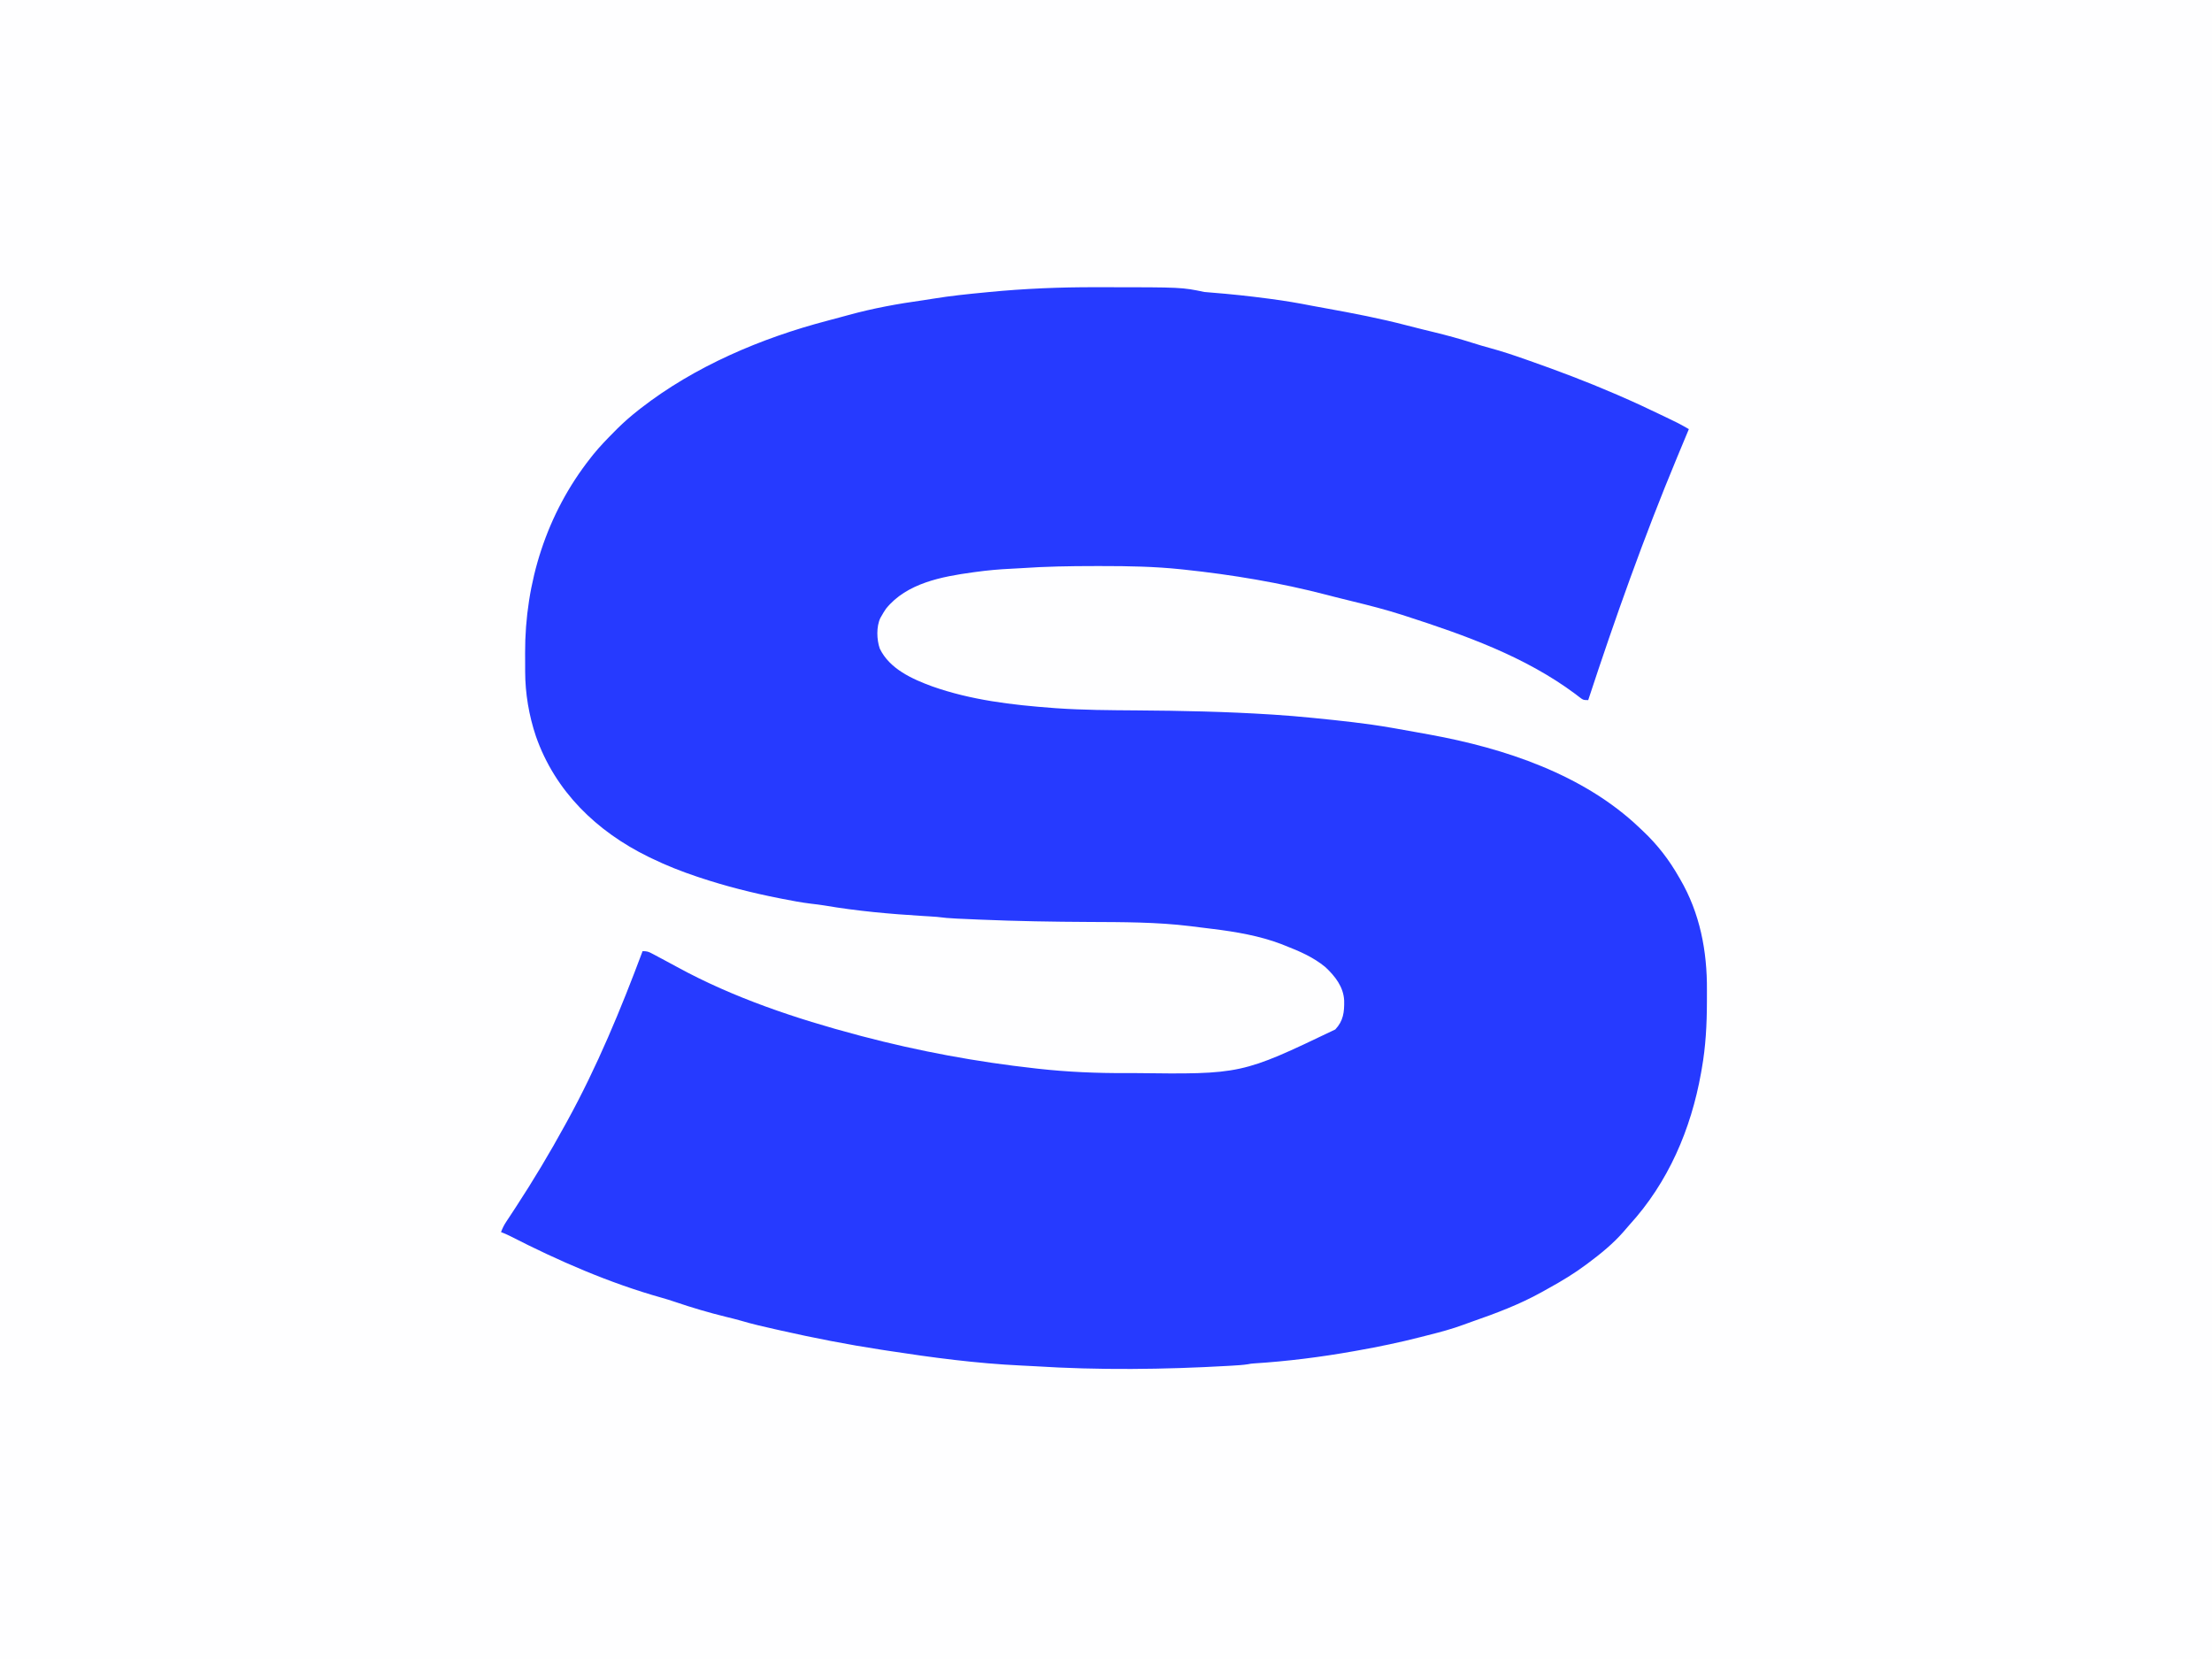 <?xml version="1.0" encoding="UTF-8"?>
<svg version="1.1" xmlns="http://www.w3.org/2000/svg" width="2000" height="1500">
<rect width="100%" height="100%" fill="#333333" stroke="none"/>
<path d="M0 0 C660 0 1320 0 2000 0 C2000 495 2000 990 2000 1500 C1340 1500 680 1500 0 1500 C0 1005 0 510 0 0 Z " fill="#FEFEFF" transform="translate(0,0)"/>
<path d="M0 0 C2.513 0.005 5.026 0.006 7.539 0.006 C77.813 0.047 77.813 0.047 98.342 4.317 C100.454 4.526 102.569 4.704 104.686 4.86 C121.742 6.2 138.693 8.001 155.655 10.255 C156.581 10.376 157.508 10.497 158.463 10.622 C171.04 12.275 183.472 14.379 195.914 16.846 C200.069 17.653 204.237 18.389 208.405 19.13 C232.967 23.581 257.363 28.245 281.522 34.58 C285.205 35.543 288.897 36.464 292.592 37.38 C293.806 37.685 295.021 37.991 296.272 38.306 C299.418 39.093 302.571 39.854 305.725 40.61 C317.528 43.467 329.158 46.662 340.734 50.338 C345.997 52.005 351.266 53.582 356.596 55.017 C367.522 57.968 378.173 61.553 388.842 65.317 C389.768 65.642 390.695 65.967 391.649 66.302 C417.858 75.504 443.835 85.304 469.342 96.317 C470.367 96.758 471.392 97.199 472.447 97.654 C486.486 103.722 500.33 110.15 514.092 116.817 C515.163 117.335 515.163 117.335 516.255 117.863 C518.301 118.855 520.345 119.851 522.389 120.848 C523.563 121.421 524.737 121.994 525.947 122.585 C529.485 124.39 532.909 126.32 536.342 128.317 C536.123 128.84 535.904 129.363 535.678 129.901 C532.838 136.684 530.013 143.473 527.194 150.265 C526.615 151.661 526.035 153.056 525.455 154.452 C495.622 226.227 469.592 299.481 445.342 373.317 C441.25 373.317 440.844 373.31 437.893 371.001 C437.223 370.492 436.553 369.982 435.863 369.458 C435.134 368.896 434.405 368.334 433.655 367.755 C388.106 333.832 333.839 314.611 280.342 297.317 C279.274 296.972 278.205 296.626 277.105 296.27 C262.359 291.544 247.433 287.713 232.389 284.059 C228.536 283.121 224.689 282.159 220.842 281.192 C219.612 280.887 218.382 280.581 217.115 280.266 C214.449 279.596 211.789 278.912 209.131 278.212 C166.874 267.191 123.175 259.888 79.78 255.317 C78.838 255.217 77.896 255.117 76.925 255.014 C53.221 252.539 29.59 252.115 5.777 252.129 C3.443 252.13 1.109 252.129 -1.225 252.129 C-23.405 252.13 -45.499 252.503 -67.633 254.056 C-70.502 254.252 -73.371 254.403 -76.244 254.53 C-87.198 255.018 -97.984 256.005 -108.845 257.505 C-109.641 257.613 -110.436 257.722 -111.255 257.834 C-138.976 261.662 -170.872 267.538 -189.513 290.614 C-191.036 292.794 -192.379 294.987 -193.658 297.317 C-193.997 297.905 -194.336 298.493 -194.685 299.098 C-198.414 306.934 -198.001 318.631 -195.22 326.692 C-186.445 345.078 -165.763 354.348 -147.72 360.942 C-112.589 373.356 -75.578 377.681 -38.595 380.442 C-37.594 380.518 -36.593 380.594 -35.562 380.671 C-11.368 382.343 12.859 382.463 37.097 382.628 C77.579 382.908 117.934 383.759 158.342 386.317 C159.28 386.377 160.219 386.436 161.185 386.497 C172.592 387.23 183.969 388.179 195.342 389.317 C196.234 389.406 197.125 389.495 198.044 389.586 C221.227 391.903 244.38 394.315 267.342 398.317 C269.004 398.603 269.004 398.603 270.7 398.895 C277.775 400.117 284.84 401.384 291.9 402.685 C295.245 403.299 298.592 403.9 301.94 404.501 C369.591 416.837 441.187 440.467 491.831 488.874 C492.855 489.852 493.883 490.824 494.915 491.792 C507.865 503.962 518.578 517.859 527.342 533.317 C527.692 533.913 528.042 534.51 528.402 535.124 C546.4 565.932 552.934 600.331 552.678 635.599 C552.655 639.05 552.658 642.5 552.664 645.95 C552.64 666.277 551.594 686.528 548.03 706.567 C547.809 707.83 547.589 709.094 547.362 710.395 C538.26 761.47 517.685 809.47 482.475 847.962 C480.647 849.98 478.899 852.04 477.155 854.13 C467.818 864.8 456.682 873.875 445.342 882.317 C444.705 882.795 444.067 883.273 443.41 883.765 C432.705 891.734 421.504 898.541 409.811 904.959 C407.603 906.174 405.407 907.408 403.213 908.649 C383.222 919.779 361.622 927.899 340.049 935.369 C337.626 936.218 335.219 937.095 332.815 937.993 C322.063 941.983 311.105 944.887 299.982 947.658 C297.694 948.229 295.41 948.814 293.127 949.407 C274.71 954.14 256.058 957.977 237.342 961.317 C236.067 961.546 234.793 961.774 233.479 962.009 C203.424 967.357 173.329 971.146 142.854 973.084 C140.311 973.284 140.311 973.284 137.704 973.795 C132.987 974.528 128.269 974.79 123.506 975.071 C121.848 975.169 121.848 975.169 120.156 975.269 C61.879 978.6 2.936 979.292 -55.338 975.582 C-59.463 975.321 -63.588 975.13 -67.717 974.95 C-107.782 973.079 -147.789 967.764 -187.408 961.664 C-189.583 961.329 -191.758 960.997 -193.932 960.665 C-224.418 956.001 -254.583 950.108 -284.658 943.317 C-285.879 943.043 -287.101 942.77 -288.359 942.488 C-299.391 940.011 -310.385 937.542 -321.22 934.302 C-325.465 933.086 -329.744 932.049 -334.033 931.005 C-349.655 927.164 -365.088 922.633 -380.312 917.435 C-384.308 916.077 -388.308 914.82 -392.374 913.682 C-439.633 900.431 -486.054 880.156 -529.654 857.806 C-532.287 856.501 -534.912 855.359 -537.658 854.317 C-536.411 850.982 -535.006 848.088 -533.041 845.122 C-532.264 843.941 -532.264 843.941 -531.471 842.735 C-530.914 841.896 -530.357 841.057 -529.783 840.192 C-528.592 838.378 -527.402 836.563 -526.213 834.747 C-525.613 833.833 -525.013 832.918 -524.395 831.976 C-508.521 807.678 -493.58 782.781 -479.658 757.317 C-479.068 756.246 -478.479 755.175 -477.871 754.072 C-450.74 704.704 -429.36 653.018 -409.658 600.317 C-405.562 600.317 -404.318 600.766 -400.834 602.626 C-399.897 603.121 -398.961 603.616 -397.996 604.125 C-396.997 604.663 -395.999 605.201 -394.97 605.755 C-393.93 606.305 -392.889 606.856 -391.816 607.423 C-387.344 609.792 -382.885 612.185 -378.451 614.626 C-327.52 642.503 -270.625 661.48 -214.658 676.317 C-213.527 676.618 -212.396 676.919 -211.231 677.229 C-159.804 690.783 -107.505 700.455 -54.658 706.317 C-53.914 706.402 -53.17 706.486 -52.403 706.573 C-25.585 709.578 1.165 710.679 28.127 710.575 C30.386 710.567 32.645 710.562 34.905 710.557 C131.801 711.732 131.801 711.732 216.655 671.114 C224.014 663.277 224.876 655.336 224.678 644.977 C224.07 632.538 216.458 622.92 207.655 614.692 C196.756 605.708 184.359 600.411 171.342 595.317 C170.157 594.843 168.973 594.368 167.752 593.88 C148.212 586.445 126.751 582.801 106.092 580.255 C104.711 580.082 103.33 579.91 101.95 579.738 C99.259 579.403 96.568 579.074 93.876 578.747 C91.065 578.405 88.256 578.05 85.447 577.688 C55.215 573.979 24.498 574.053 -5.909 573.911 C-38.662 573.752 -71.371 573.209 -104.095 571.817 C-104.885 571.784 -105.675 571.751 -106.489 571.717 C-111.669 571.499 -116.849 571.272 -122.029 571.036 C-123.305 570.979 -124.58 570.921 -125.895 570.862 C-131.87 570.574 -137.732 570.121 -143.658 569.317 C-145.908 569.141 -148.159 568.986 -150.412 568.852 C-151.666 568.776 -152.92 568.699 -154.212 568.62 C-154.865 568.581 -155.519 568.542 -156.192 568.502 C-185.941 566.708 -215.703 564.061 -245.099 559.028 C-249.079 558.367 -253.074 557.909 -257.08 557.438 C-265.919 556.373 -274.617 554.74 -283.345 553.005 C-284.13 552.85 -284.915 552.696 -285.723 552.537 C-310.314 547.695 -334.435 541.618 -358.22 533.692 C-358.995 533.435 -359.769 533.177 -360.566 532.912 C-374.661 528.195 -388.275 522.817 -401.658 516.317 C-402.581 515.87 -403.504 515.423 -404.455 514.963 C-451.246 492.013 -488.754 455.784 -506.127 405.977 C-512.38 387.344 -515.799 367.328 -515.826 347.673 C-515.829 346.782 -515.833 345.892 -515.836 344.974 C-515.841 343.098 -515.843 341.221 -515.843 339.345 C-515.845 336.55 -515.864 333.755 -515.883 330.96 C-516.085 266.926 -496.457 204.664 -456.658 154.317 C-455.846 153.28 -455.034 152.242 -454.197 151.173 C-448.273 143.893 -441.768 137.226 -435.158 130.567 C-434.292 129.692 -433.426 128.816 -432.533 127.914 C-426.551 121.961 -420.288 116.535 -413.658 111.317 C-412.622 110.5 -412.622 110.5 -411.565 109.667 C-362.58 71.525 -302.415 45.997 -242.658 30.317 C-241.254 29.94 -239.85 29.561 -238.447 29.181 C-236.056 28.536 -233.663 27.899 -231.267 27.27 C-228.688 26.589 -226.118 25.892 -223.549 25.177 C-201.313 19.052 -178.716 14.932 -155.886 11.781 C-152.86 11.346 -149.846 10.865 -146.83 10.36 C-131.215 7.793 -115.529 6.204 -99.783 4.692 C-98.187 4.536 -98.187 4.536 -96.558 4.376 C-64.409 1.249 -32.291 -0.07 0 0 Z " fill="#263AFF" transform="translate(990.658,259.683)"/>
</svg>
